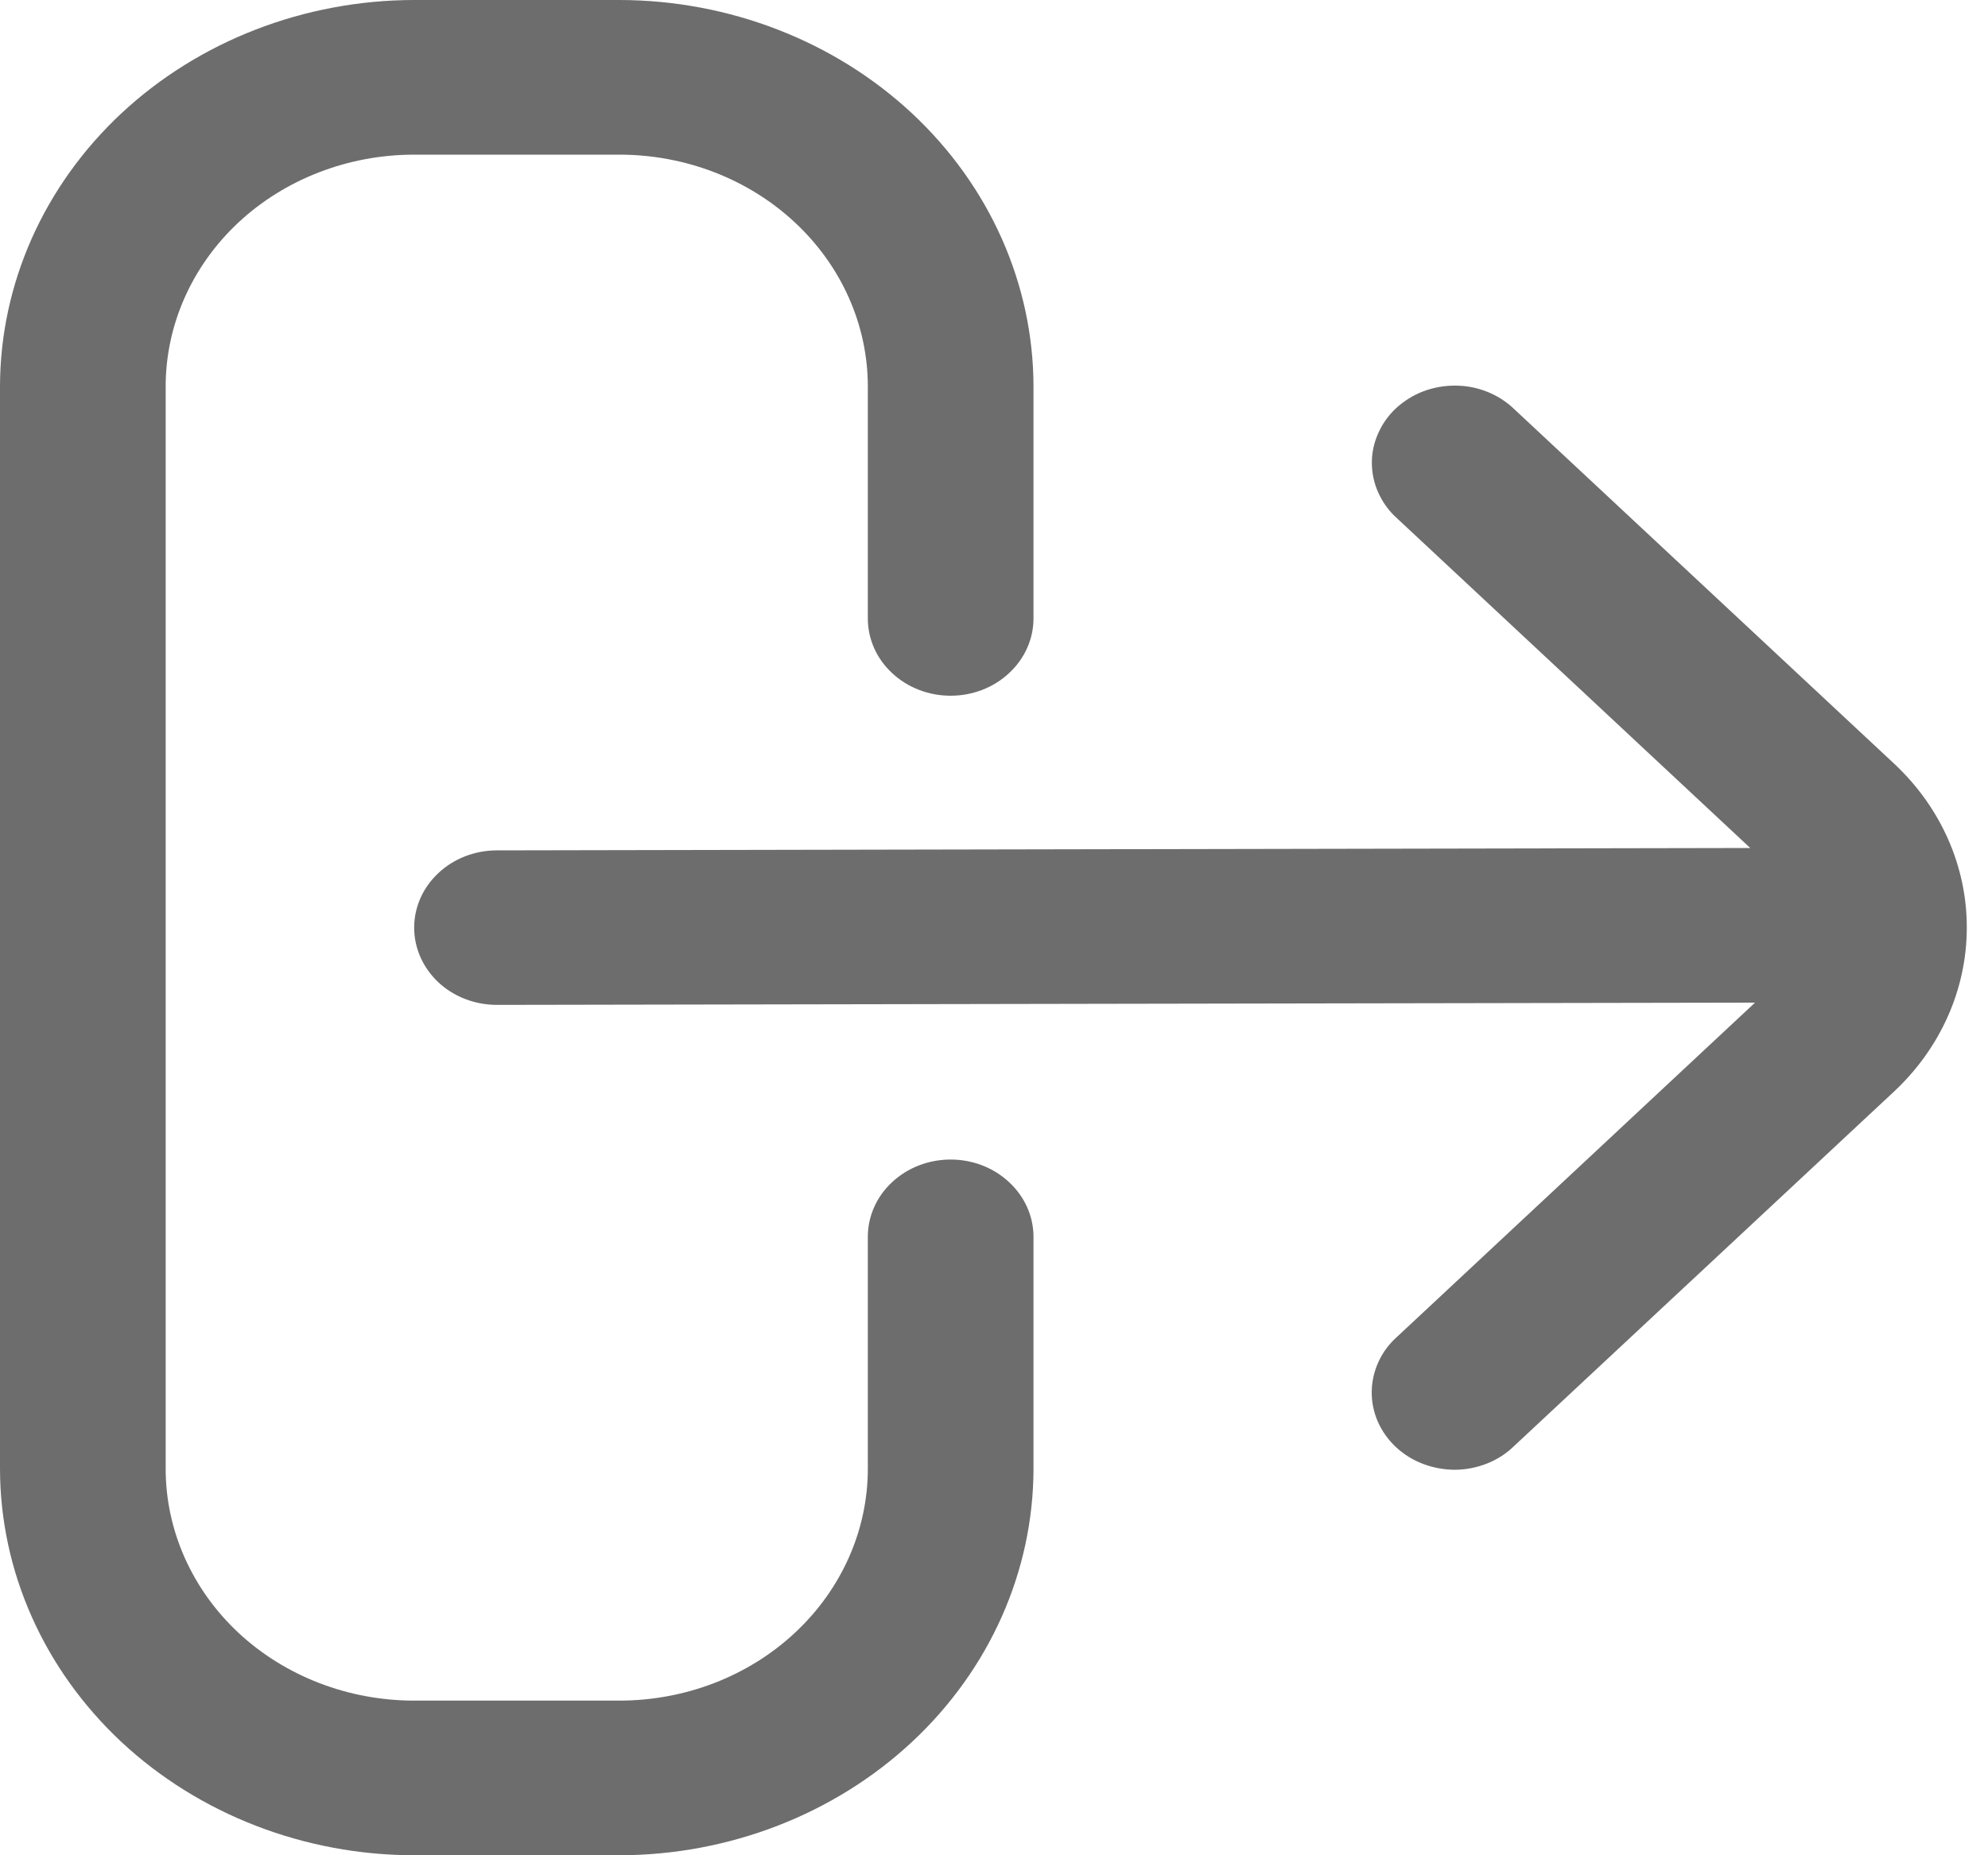 <svg width="15" height="14" viewBox="0 0 15 14" fill="none" xmlns="http://www.w3.org/2000/svg">
<g clip-path="url(#clip0_67_2309)">
<path d="M7.173 8.75C7.007 8.75 6.848 8.811 6.731 8.921C6.613 9.03 6.548 9.179 6.548 9.333V11.083C6.548 11.547 6.35 11.993 5.998 12.321C5.647 12.649 5.17 12.833 4.673 12.833H3.125C2.628 12.833 2.151 12.649 1.799 12.321C1.448 11.993 1.25 11.547 1.25 11.083V2.917C1.25 2.453 1.448 2.007 1.799 1.679C2.151 1.351 2.628 1.167 3.125 1.167H4.673C5.17 1.167 5.647 1.351 5.998 1.679C6.35 2.007 6.548 2.453 6.548 2.917V4.667C6.548 4.821 6.613 4.97 6.731 5.079C6.848 5.189 7.007 5.25 7.173 5.25C7.338 5.25 7.497 5.189 7.614 5.079C7.732 4.97 7.798 4.821 7.798 4.667V2.917C7.797 2.143 7.467 1.402 6.881 0.855C6.295 0.309 5.501 0.001 4.673 0H3.125C2.296 0.001 1.502 0.309 0.916 0.855C0.331 1.402 0.001 2.143 0 2.917L0 11.083C0.001 11.857 0.331 12.598 0.916 13.145C1.502 13.691 2.296 13.999 3.125 14H4.673C5.501 13.999 6.295 13.691 6.881 13.145C7.467 12.598 7.797 11.857 7.798 11.083V9.333C7.798 9.179 7.732 9.03 7.614 8.921C7.497 8.811 7.338 8.75 7.173 8.75Z" fill="#6D6D6D"/>
<path d="M14.292 5.763L11.426 3.088C11.368 3.032 11.299 2.987 11.223 2.957C11.146 2.926 11.065 2.91 10.982 2.91C10.899 2.909 10.816 2.924 10.739 2.953C10.663 2.982 10.593 3.026 10.534 3.08C10.475 3.135 10.429 3.2 10.398 3.272C10.366 3.344 10.35 3.42 10.351 3.498C10.352 3.575 10.369 3.652 10.402 3.723C10.435 3.794 10.482 3.859 10.542 3.912L13.206 6.399L3.75 6.417C3.584 6.417 3.425 6.478 3.308 6.588C3.191 6.697 3.125 6.845 3.125 7C3.125 7.155 3.191 7.303 3.308 7.413C3.425 7.522 3.584 7.583 3.75 7.583L13.242 7.566L10.541 10.088C10.481 10.141 10.433 10.206 10.401 10.277C10.368 10.348 10.351 10.425 10.35 10.502C10.349 10.58 10.365 10.656 10.396 10.728C10.428 10.8 10.474 10.865 10.533 10.92C10.592 10.975 10.661 11.018 10.738 11.047C10.815 11.076 10.897 11.091 10.98 11.091C11.063 11.09 11.145 11.074 11.222 11.043C11.298 11.013 11.367 10.968 11.424 10.912L14.291 8.237C14.642 7.909 14.84 7.464 14.84 7C14.841 6.536 14.643 6.091 14.292 5.763Z" fill="#6D6D6D"/>
</g>
<defs>
<clipPath id="clip0_67_2309">
<rect width="15" height="14" fill="white"/>
</clipPath>
</defs>
</svg>
